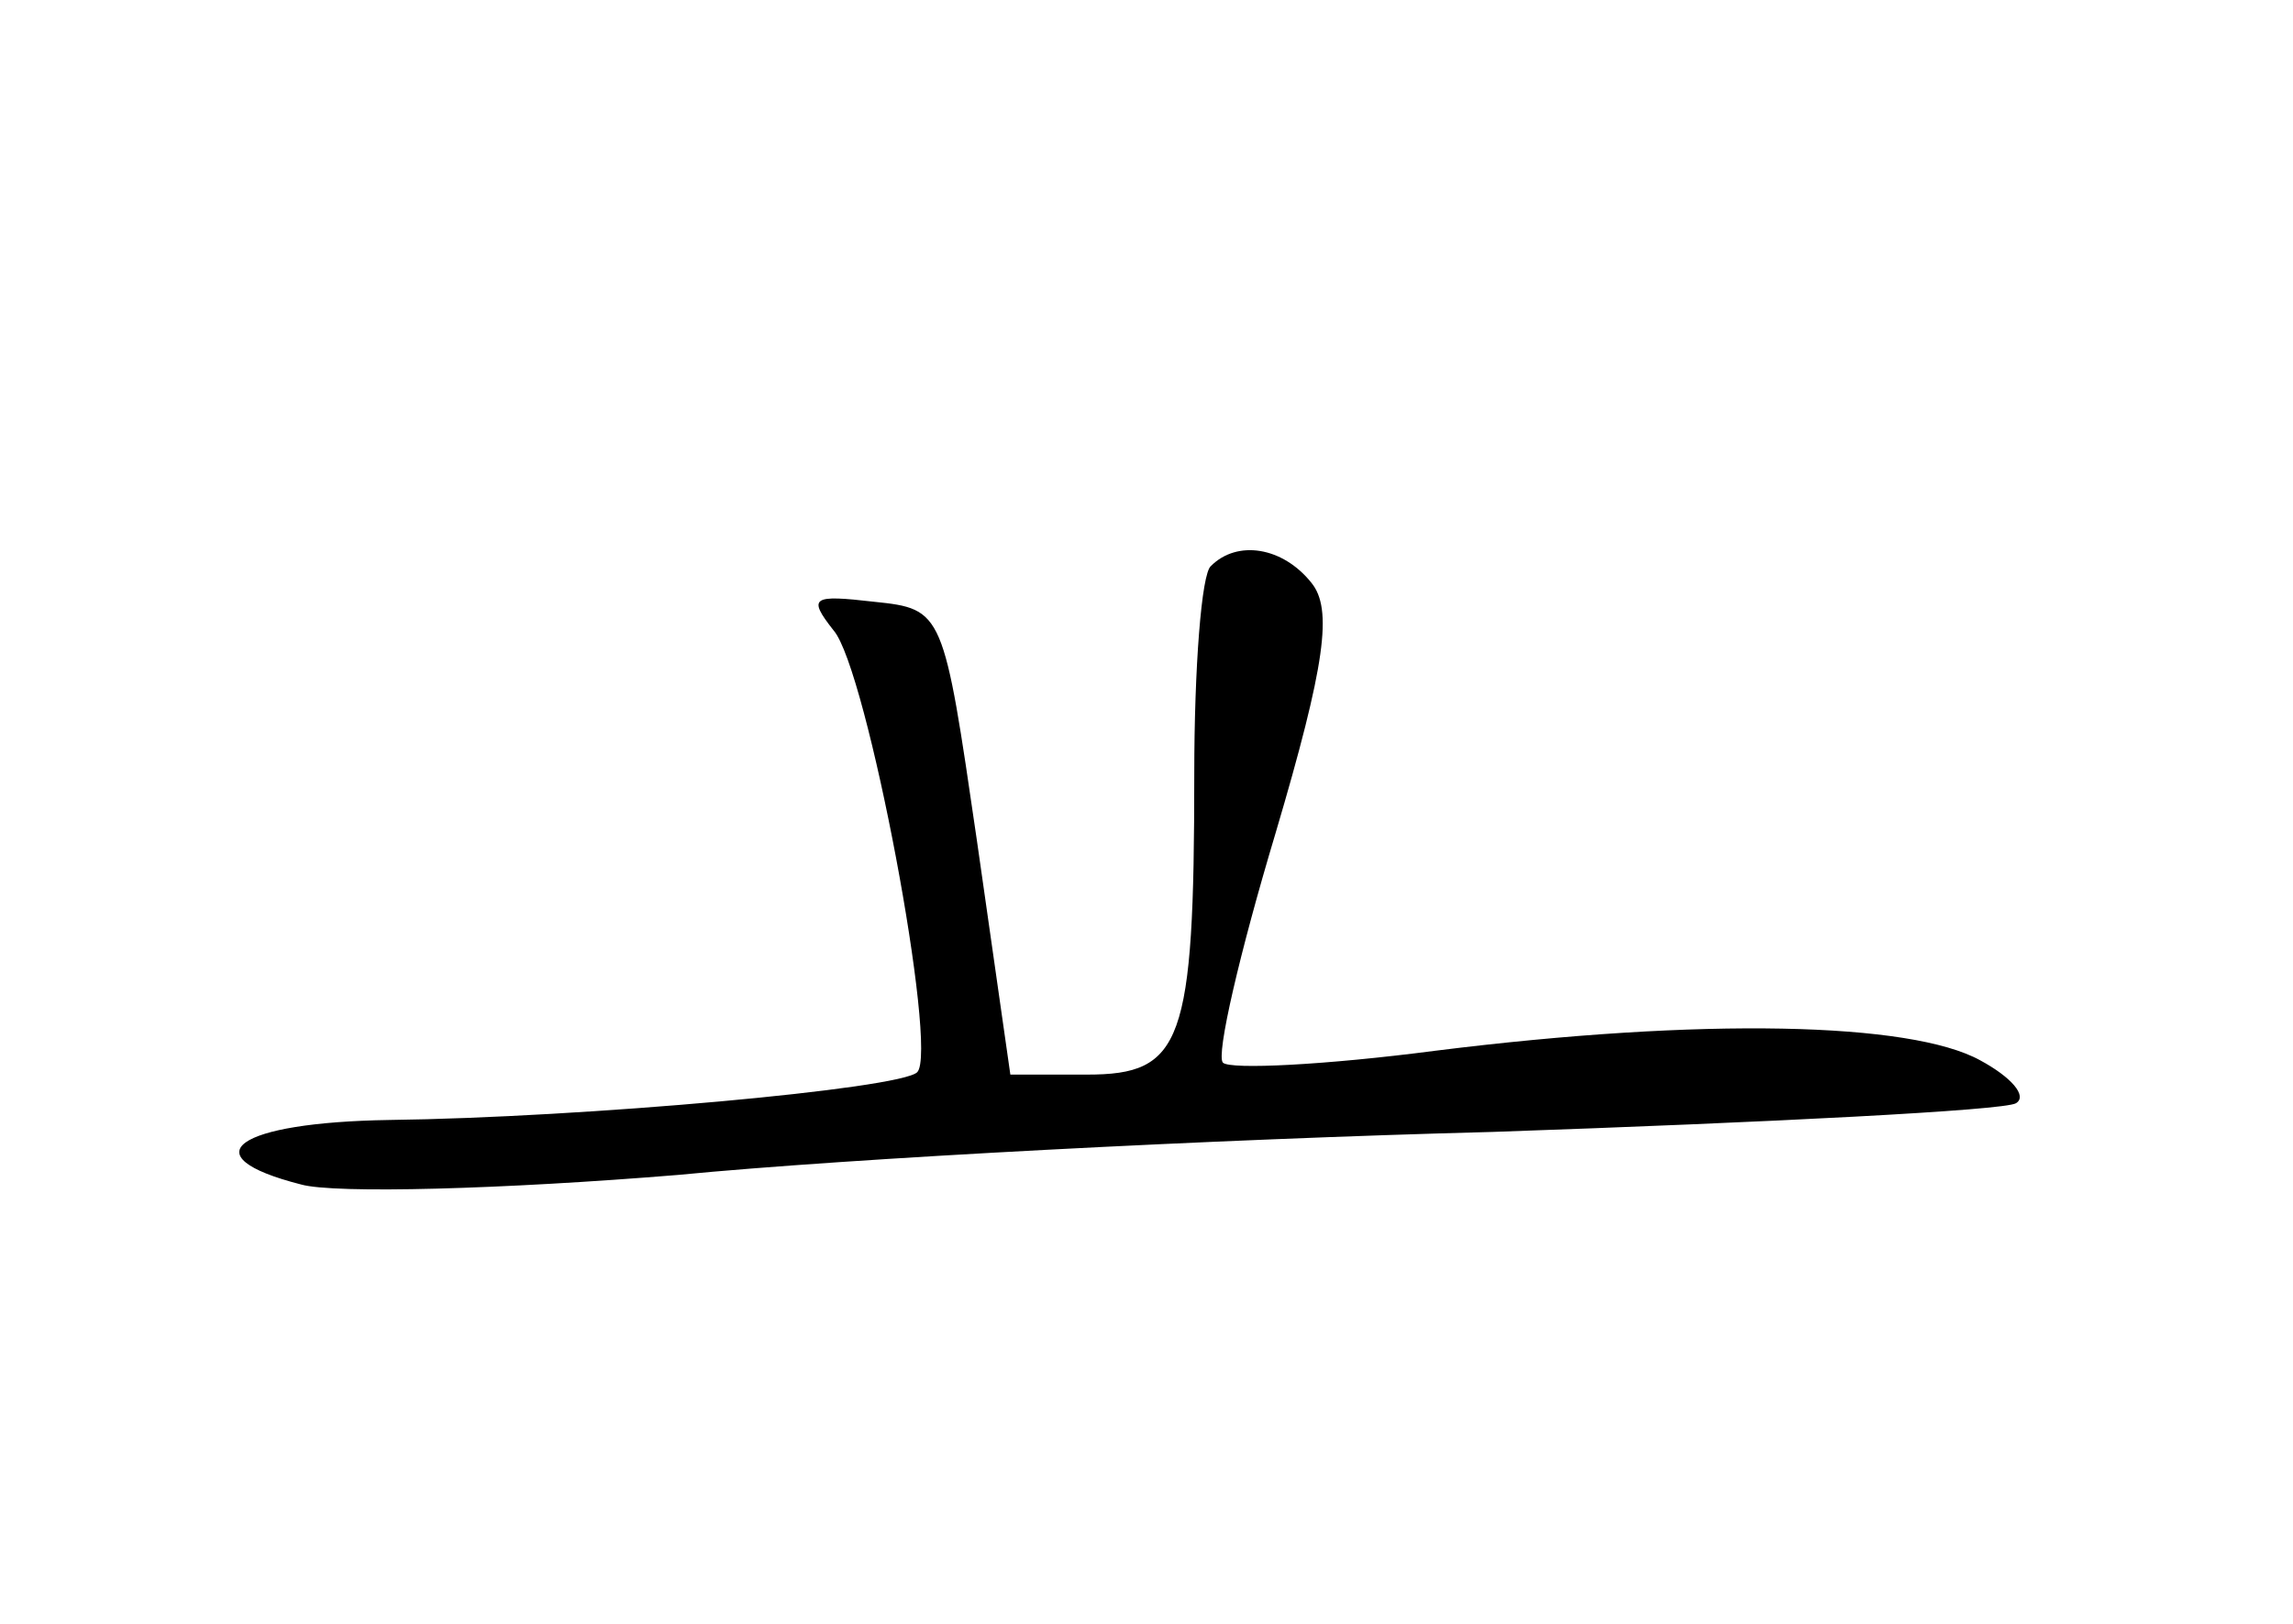 <?xml version="1.0" standalone="no"?>
<!DOCTYPE svg PUBLIC "-//W3C//DTD SVG 20010904//EN"
 "http://www.w3.org/TR/2001/REC-SVG-20010904/DTD/svg10.dtd">
<svg version="1.0" xmlns="http://www.w3.org/2000/svg"
 width="96pt" height="68pt" viewBox="0 0 96 68"
 preserveAspectRatio="xMidYMid meet">
<g transform="translate(0,68) scale(0.1,-0.1)"
fill="#000000" stroke="none">
<path d="M507 443 c-4 -3 -7 -43 -7 -87 0 -113 -5 -126 -45 -126 l-32 0 -14
98 c-14 96 -14 97 -43 100 -26 3 -28 2 -17 -12 14 -16 44 -176 35 -185 -7 -7
-140 -19 -221 -20 -64 -1 -84 -15 -37 -27 14 -4 85 -2 158 4 72 7 225 15 341
18 116 4 214 9 219 12 5 3 -2 11 -15 18 -29 16 -116 18 -228 4 -46 -6 -86 -8
-89 -5 -3 3 7 46 22 96 21 71 24 94 15 105 -12 15 -31 18 -42 7z"/>
</g>
</svg>
